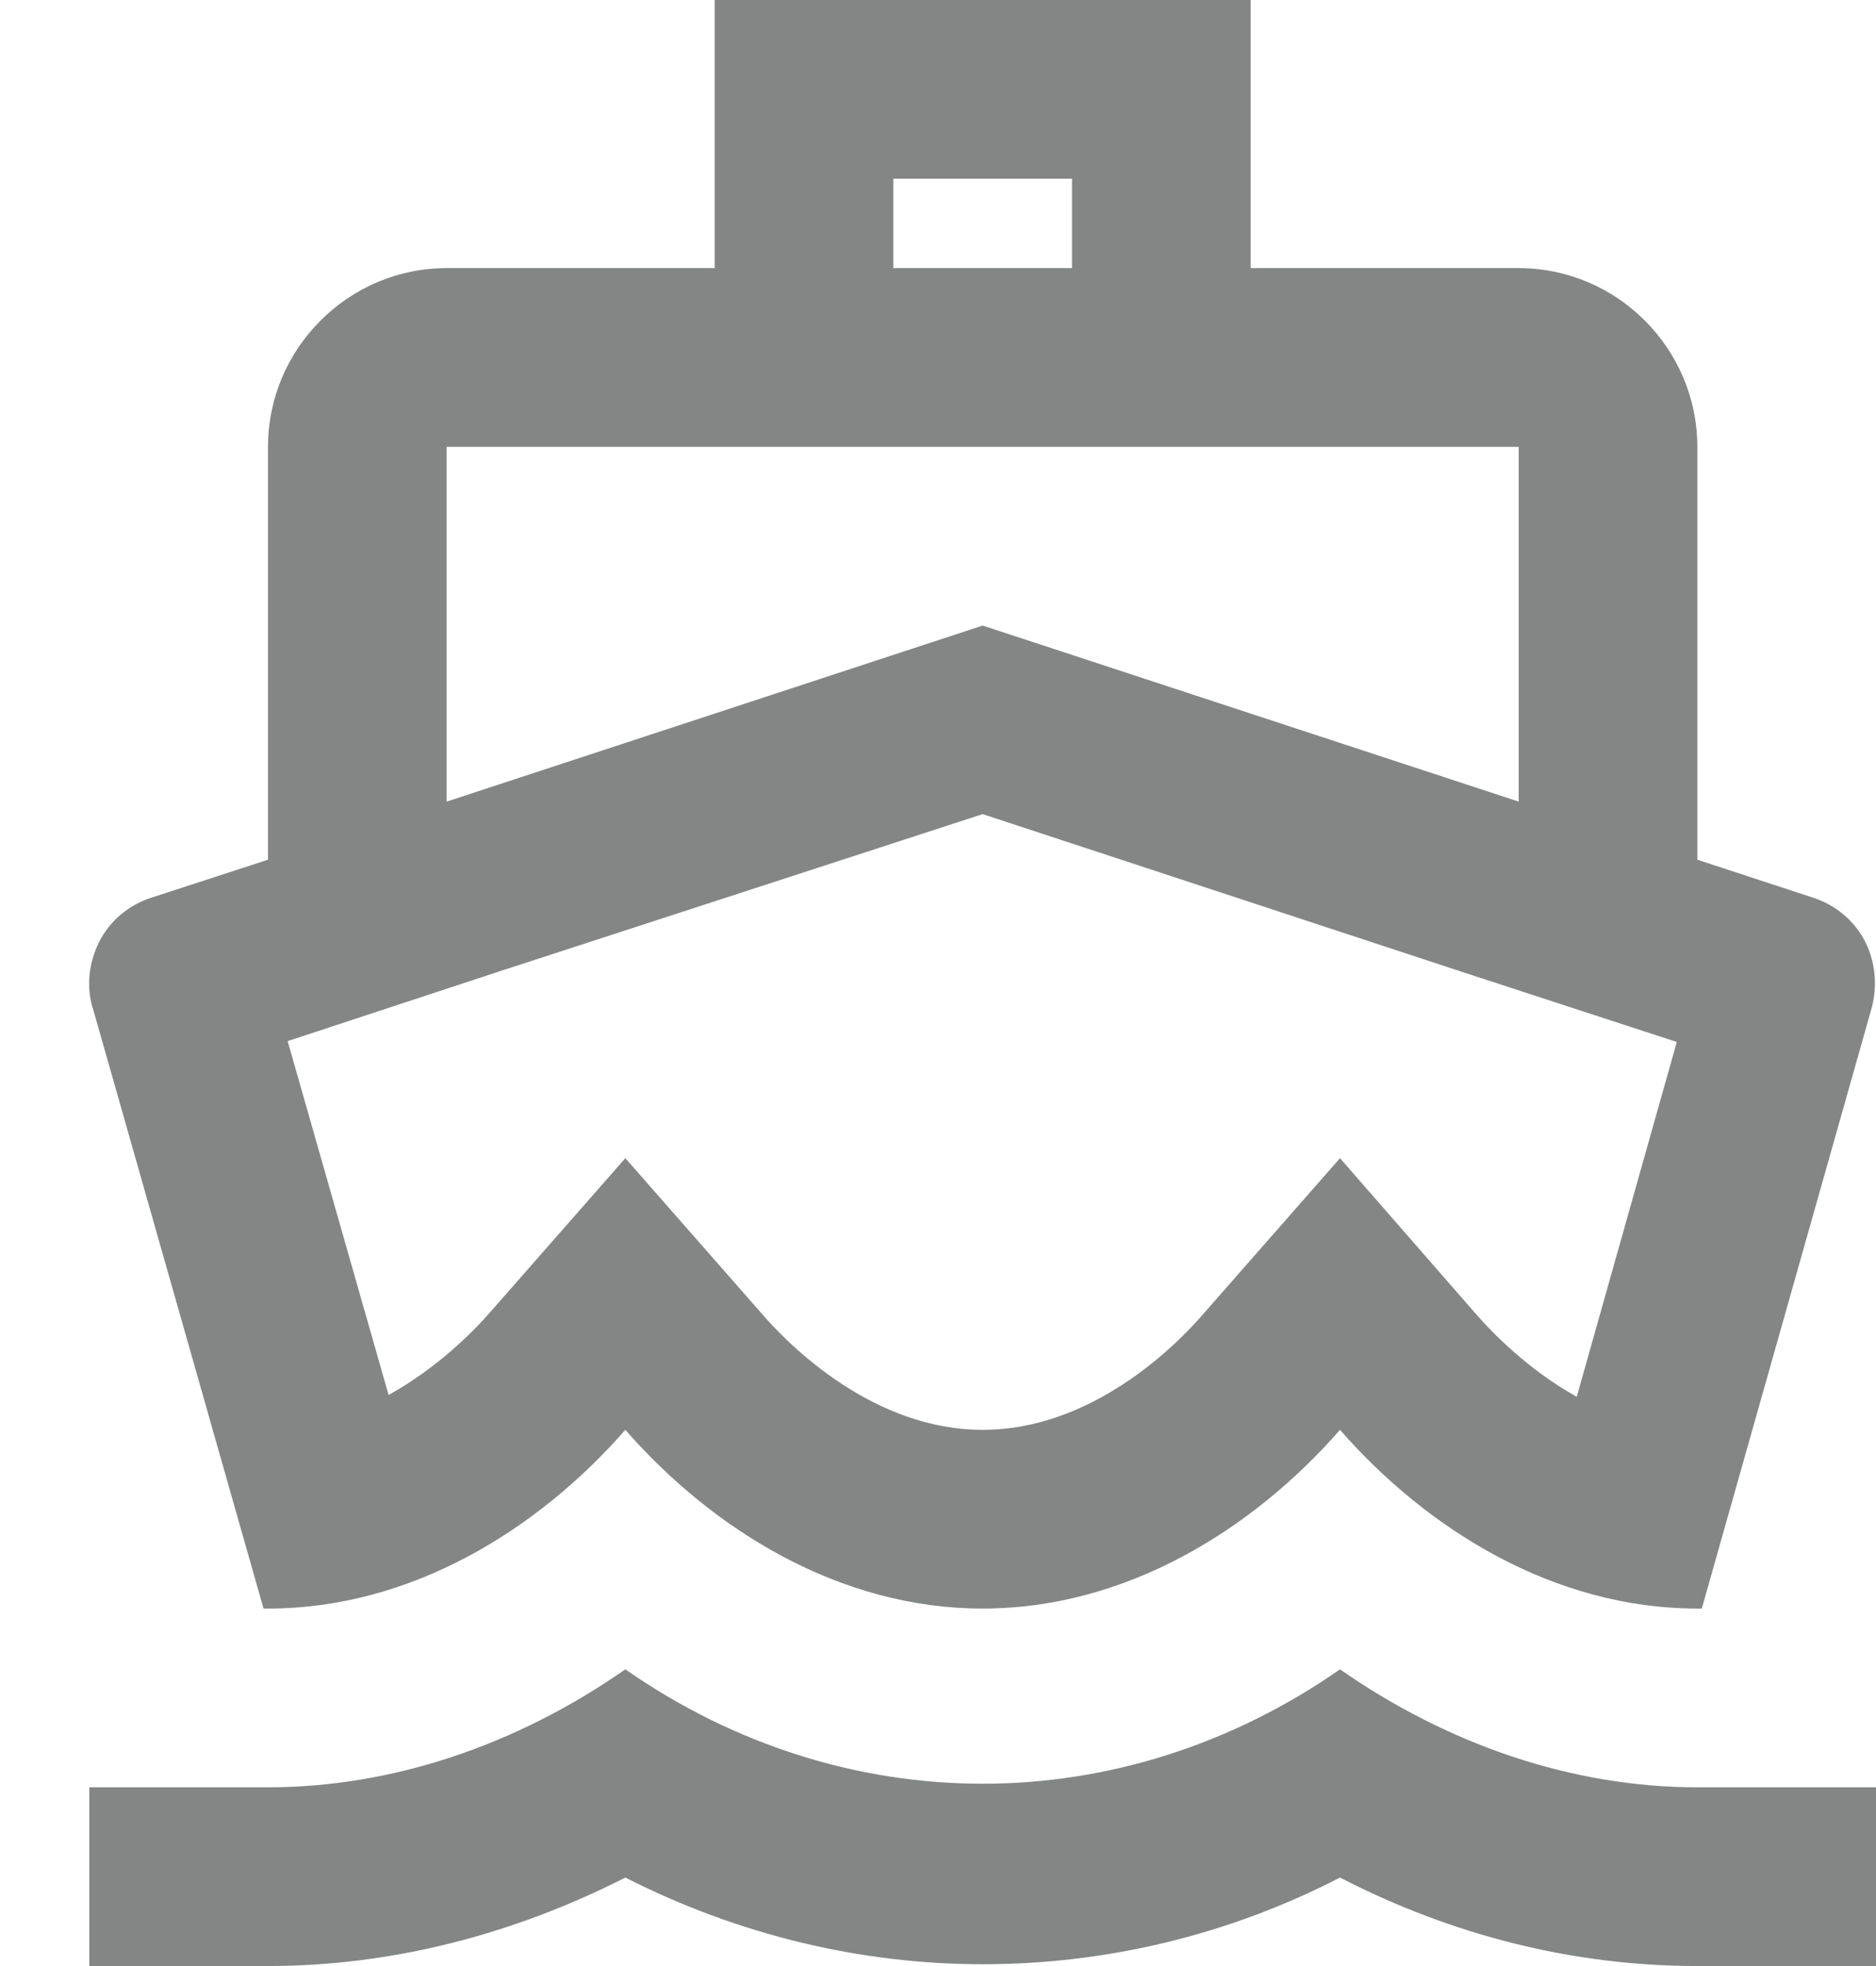 <svg width="21" height="22" viewBox="0 0 21 22" fill="none" xmlns="http://www.w3.org/2000/svg">
<path d="M12 2V3H10V2H12ZM11 9.11L16.38 10.88L18.77 11.66L17.65 15.63C17.11 15.33 16.71 14.92 16.51 14.69L15 12.96L13.49 14.68C13.15 15.08 12.21 16 11 16C9.79 16 8.85 15.08 8.51 14.68L7 12.96L5.49 14.68C5.29 14.91 4.89 15.31 4.35 15.61L3.22 11.65L5.62 10.86L11 9.11ZM14 0H8V3H5C3.9 3 3 3.9 3 5V9.62L1.71 10.04C1.45 10.12 1.23 10.3 1.11 10.54C0.99 10.78 0.96 11.06 1.05 11.32L2.95 18H3C4.6 18 6.02 17.12 7 16C7.98 17.12 9.4 18 11 18C12.6 18 14.02 17.12 15 16C15.98 17.12 17.4 18 19 18H19.05L20.94 11.32C21.02 11.06 21 10.78 20.88 10.54C20.76 10.3 20.54 10.12 20.28 10.04L19 9.62V5C19 3.9 18.1 3 17 3H14V0ZM5 8.97V5H17V8.97L11 7L5 8.97ZM15 18.68C13.78 19.53 12.39 19.96 11 19.96C9.61 19.96 8.22 19.53 7 18.68C5.78 19.53 4.39 20 3 20H1V22H3C4.38 22 5.74 21.65 7 21.01C8.26 21.65 9.63 21.98 11 21.98C12.37 21.98 13.74 21.66 15 21.01C16.26 21.66 17.62 22 19 22H21V20H19C17.61 20 16.22 19.53 15 18.68Z" fill="#242828" fill-opacity="0.56"/>
</svg>
